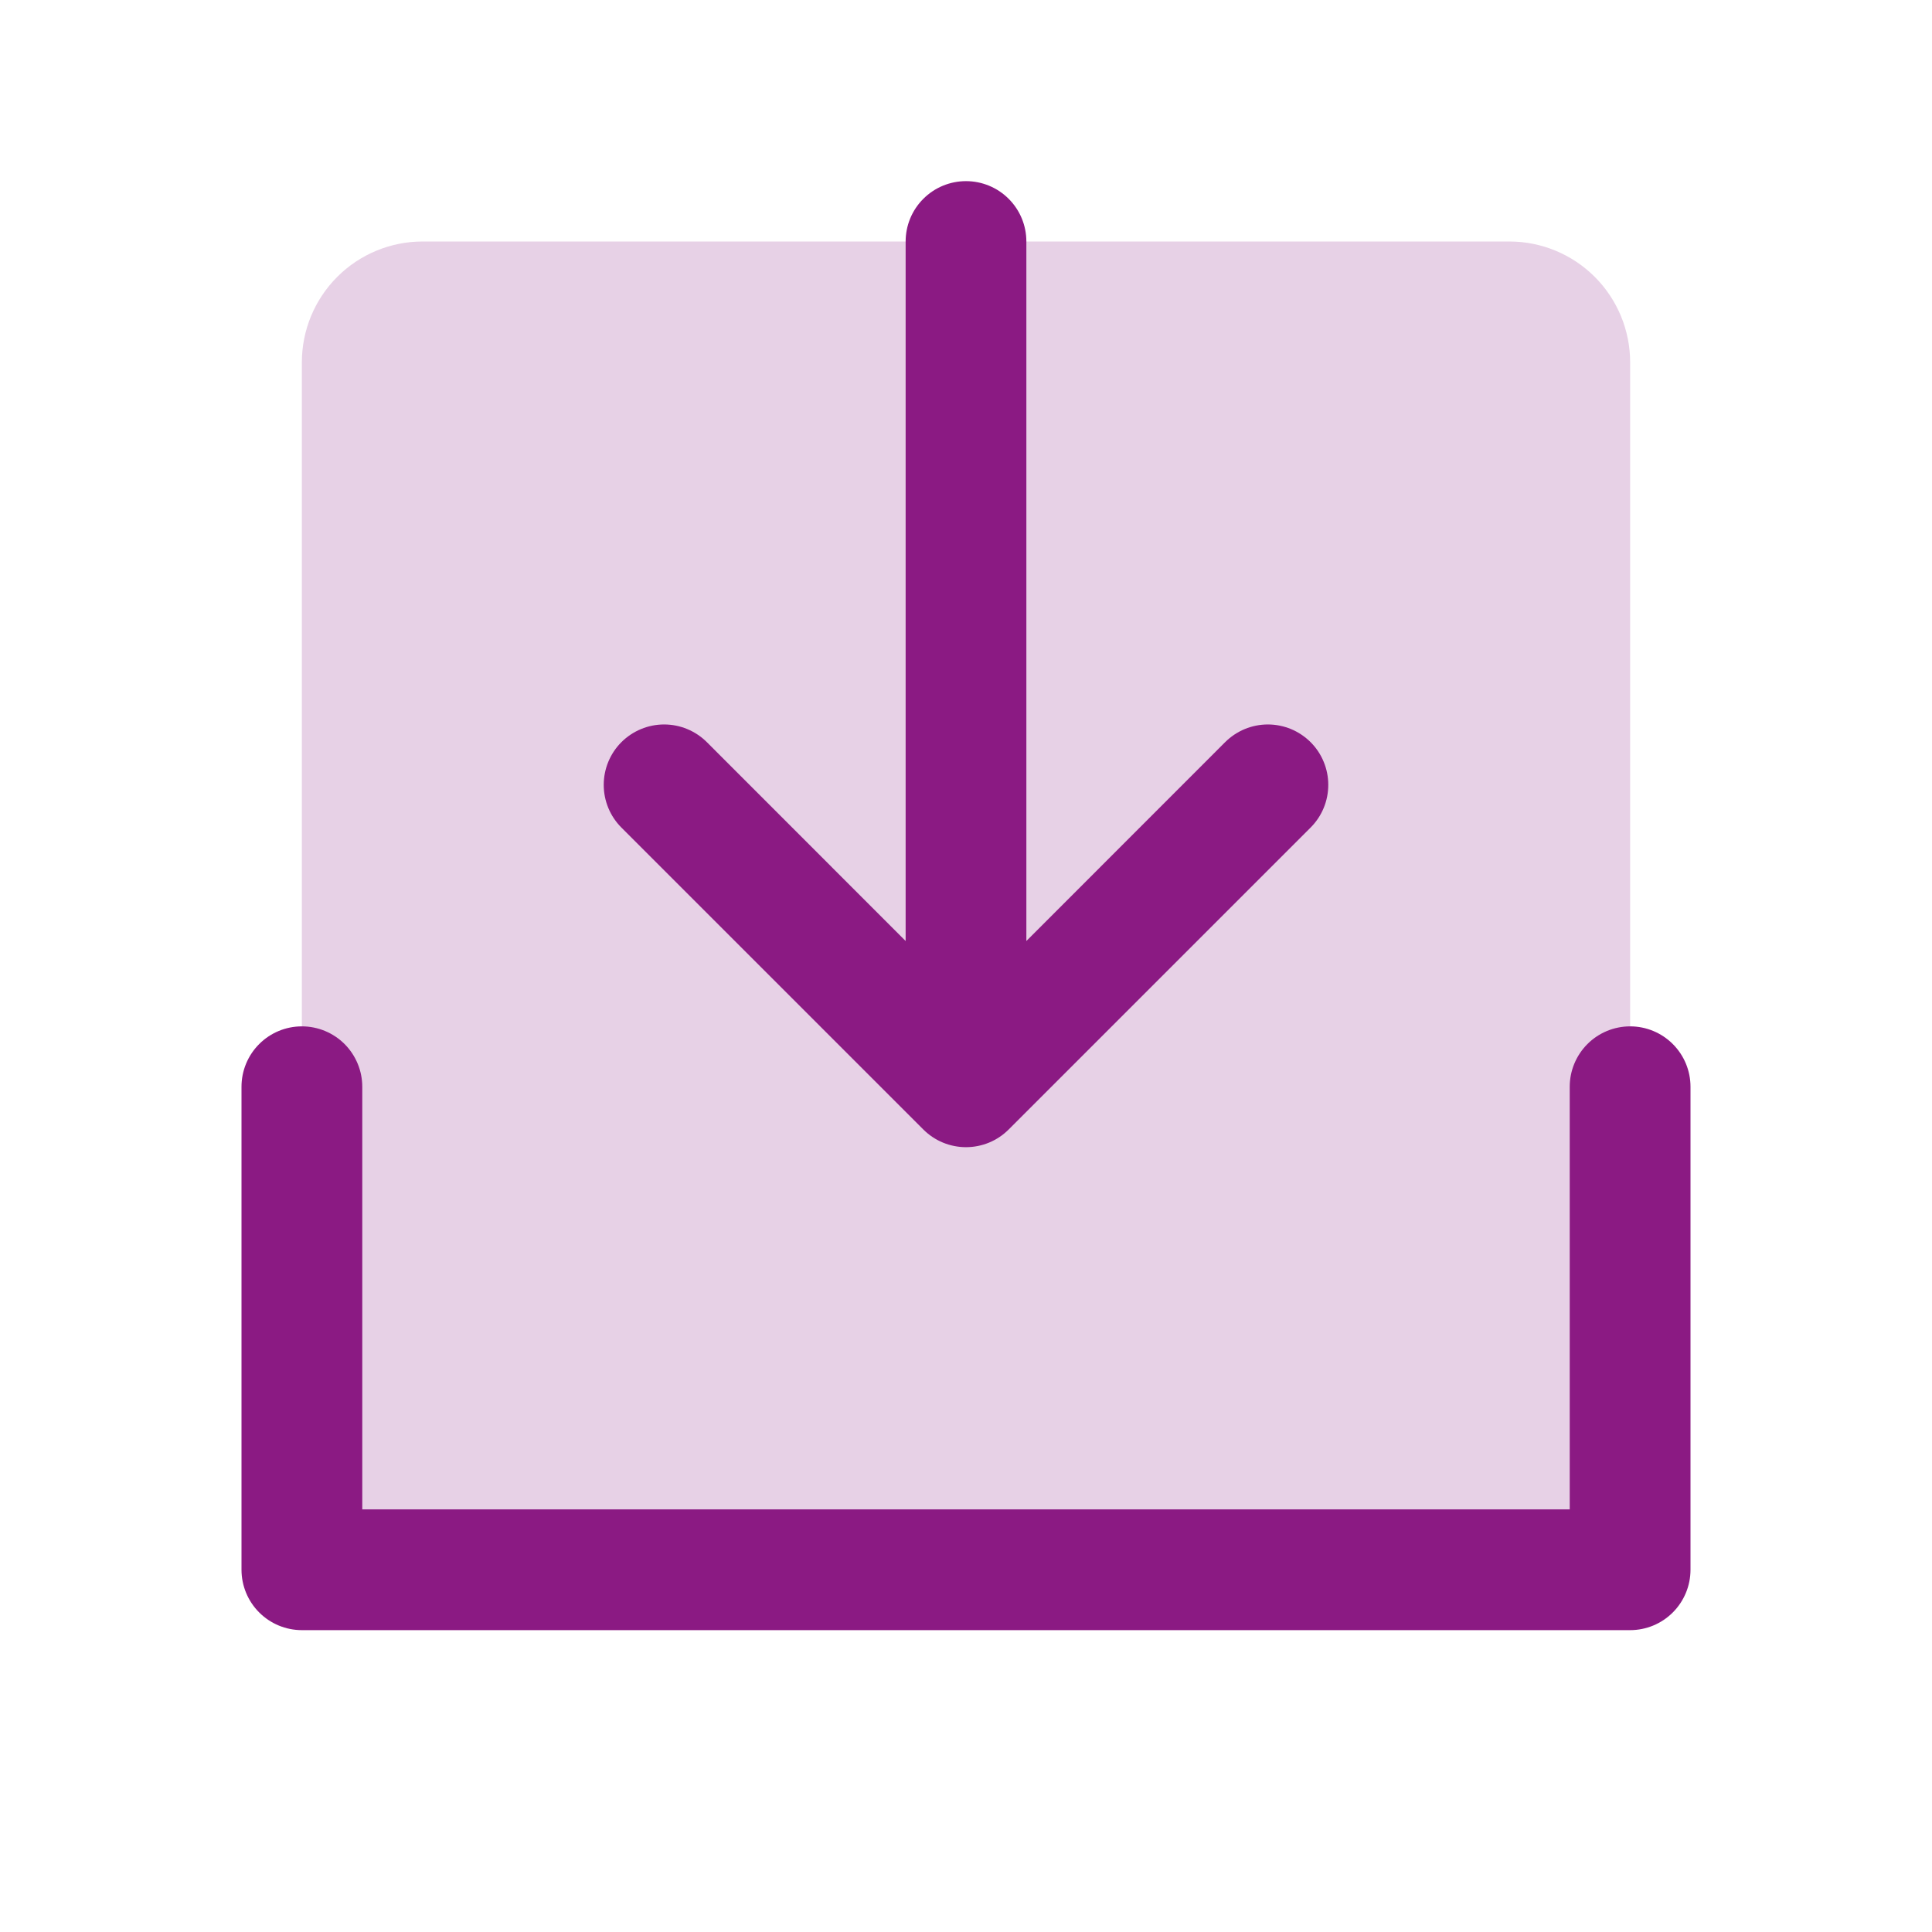 <svg width="45" height="45" viewBox="0 0 45 45" fill="none" xmlns="http://www.w3.org/2000/svg">
<path opacity="0.2" d="M37.969 8.438V36.562H7.031V8.438C7.031 7.692 7.328 6.976 7.855 6.449C8.382 5.921 9.098 5.625 9.844 5.625H35.156C35.902 5.625 36.617 5.921 37.145 6.449C37.672 6.976 37.969 7.692 37.969 8.438Z" fill="#8B1A83"/>
<path d="M39.375 25.312V36.562C39.375 36.935 39.227 37.293 38.963 37.557C38.699 37.821 38.342 37.969 37.969 37.969H7.031C6.658 37.969 6.301 37.821 6.037 37.557C5.773 37.293 5.625 36.935 5.625 36.562V25.312C5.625 24.939 5.773 24.582 6.037 24.318C6.301 24.054 6.658 23.906 7.031 23.906C7.404 23.906 7.762 24.054 8.026 24.318C8.289 24.582 8.438 24.939 8.438 25.312V35.156H36.562V25.312C36.562 24.939 36.711 24.582 36.974 24.318C37.238 24.054 37.596 23.906 37.969 23.906C38.342 23.906 38.699 24.054 38.963 24.318C39.227 24.582 39.375 24.939 39.375 25.312ZM21.505 26.307C21.636 26.438 21.791 26.542 21.962 26.613C22.132 26.683 22.315 26.72 22.5 26.72C22.685 26.72 22.868 26.683 23.038 26.613C23.209 26.542 23.364 26.438 23.495 26.307L30.526 19.276C30.657 19.145 30.761 18.99 30.831 18.82C30.902 18.649 30.938 18.466 30.938 18.281C30.938 18.096 30.902 17.913 30.831 17.743C30.761 17.572 30.657 17.417 30.526 17.286C30.395 17.156 30.24 17.052 30.07 16.981C29.899 16.911 29.716 16.874 29.531 16.874C29.346 16.874 29.163 16.911 28.993 16.981C28.822 17.052 28.667 17.156 28.536 17.286L23.906 21.918V5.625C23.906 5.252 23.758 4.894 23.494 4.631C23.231 4.367 22.873 4.219 22.5 4.219C22.127 4.219 21.769 4.367 21.506 4.631C21.242 4.894 21.094 5.252 21.094 5.625V21.918L16.464 17.286C16.2 17.023 15.842 16.874 15.469 16.874C15.096 16.874 14.738 17.023 14.474 17.286C14.21 17.55 14.062 17.908 14.062 18.281C14.062 18.654 14.21 19.012 14.474 19.276L21.505 26.307Z" fill="#8B1A83"/>
</svg>
